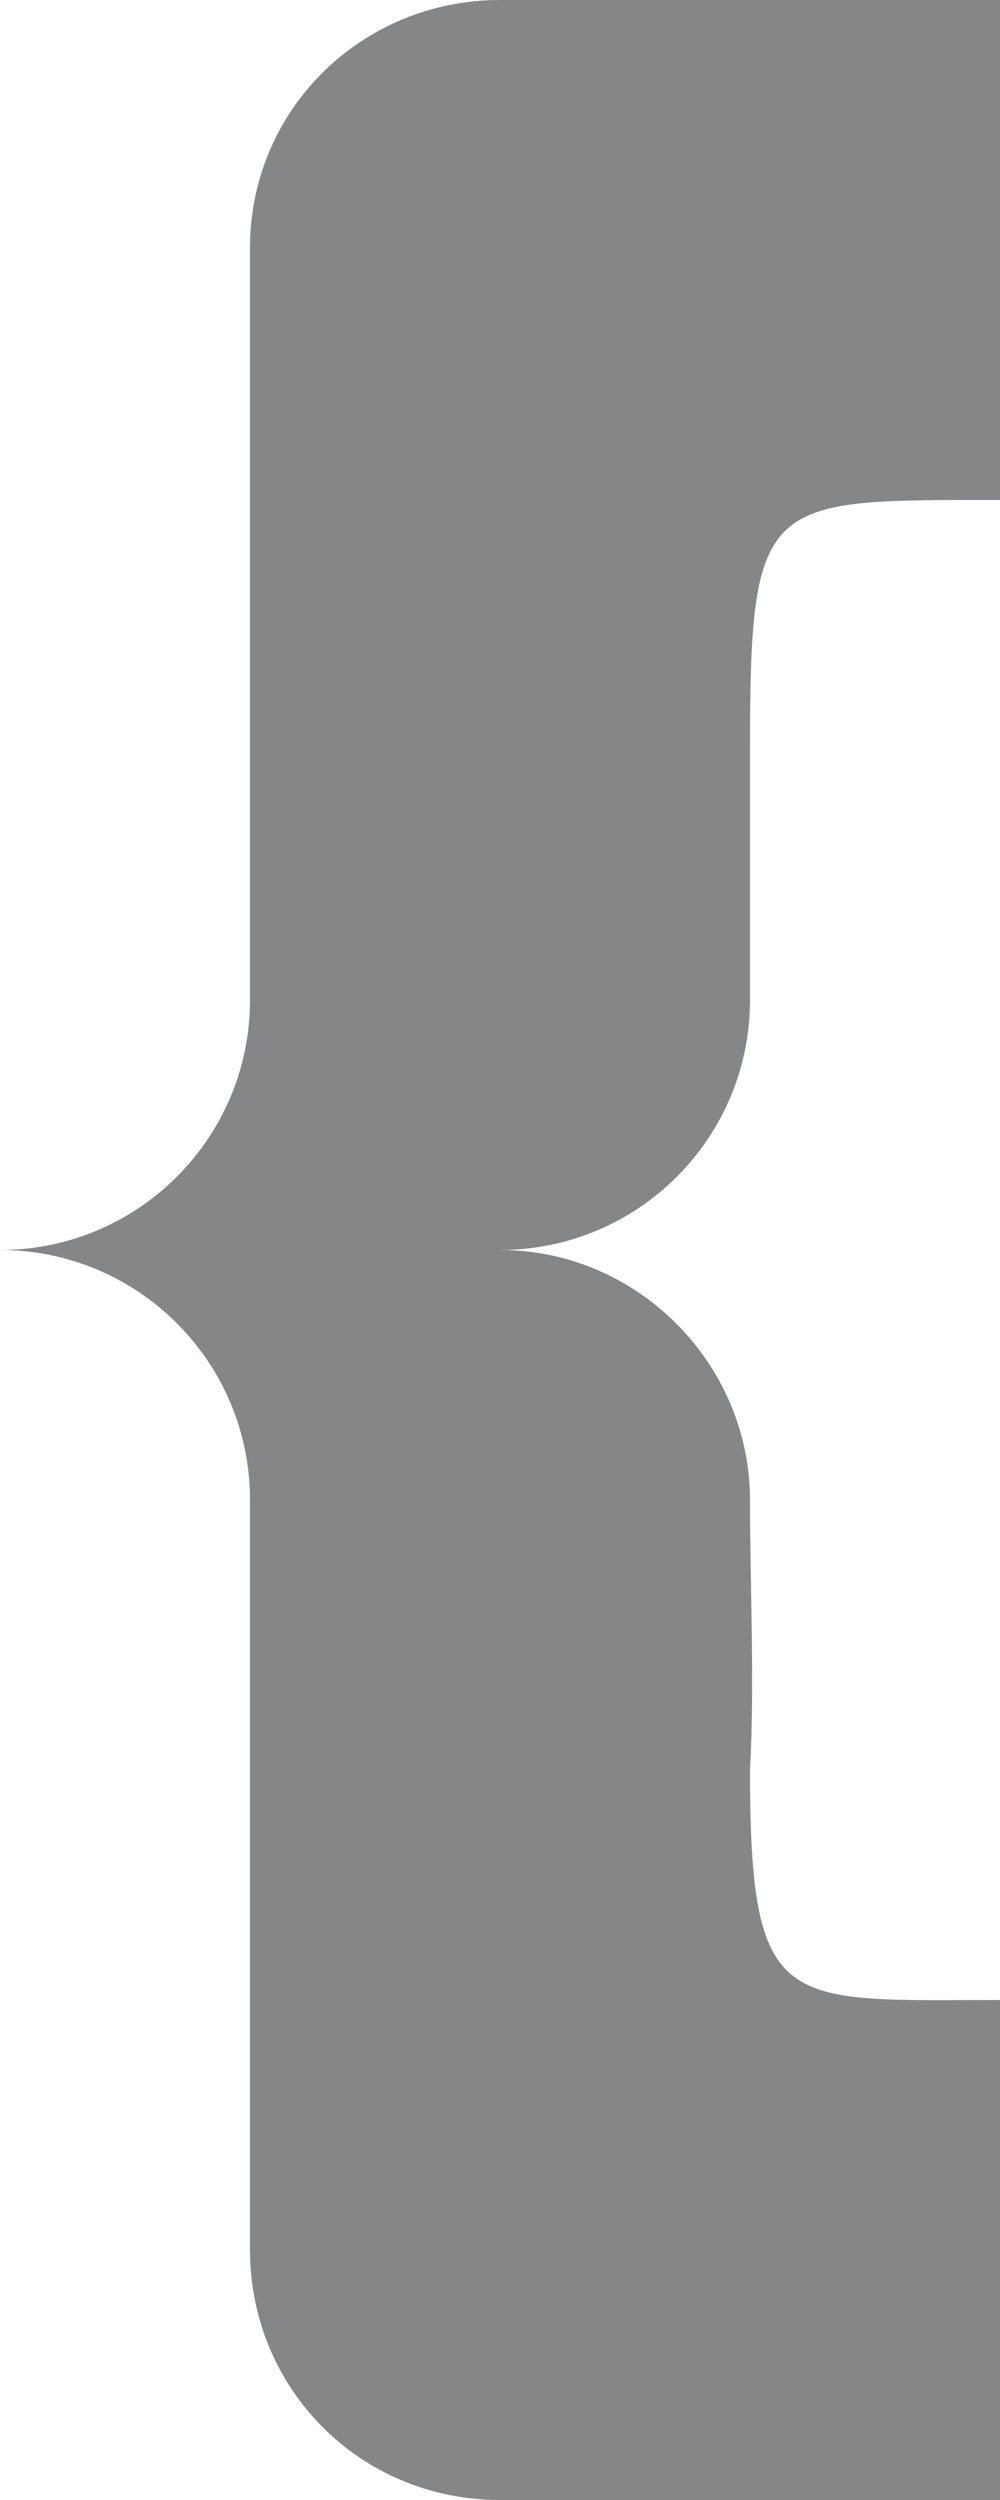 <?xml version="1.0" encoding="UTF-8"?>
<!DOCTYPE svg PUBLIC "-//W3C//DTD SVG 1.0//EN" "http://www.w3.org/TR/2001/REC-SVG-20010904/DTD/svg10.dtd">
<!-- Creator: CorelDRAW X8 -->
<svg xmlns="http://www.w3.org/2000/svg" xml:space="preserve" width="100%" height="100%" version="1.0" style="shape-rendering:geometricPrecision; text-rendering:geometricPrecision; image-rendering:optimizeQuality; fill-rule:evenodd; clip-rule:evenodd"
viewBox="0 0 420 1050"
 xmlns:xlink="http://www.w3.org/1999/xlink">
 <defs>
  <style type="text/css">
   <![CDATA[
    .fil0 {fill:#848688}
   ]]>
  </style>
 </defs>
 <g id="Layer_x0020_1">
  <path class="fil0" d="M420 210l0 -210 -210 0c-58,0 -105,46 -105,104l0 316c0,58 -47,105 -105,105 58,0 105,47 105,105l0 315c0,58 46,105 105,105l210 0 0 -210c-91,0 -105,6 -105,-97 2,-35 0,-77 0,-113 0,-57 -47,-105 -105,-105l0 0c58,0 105,-47 105,-105l0 -105c0,-107 6,-105 105,-105z"/>
 </g>
</svg>
